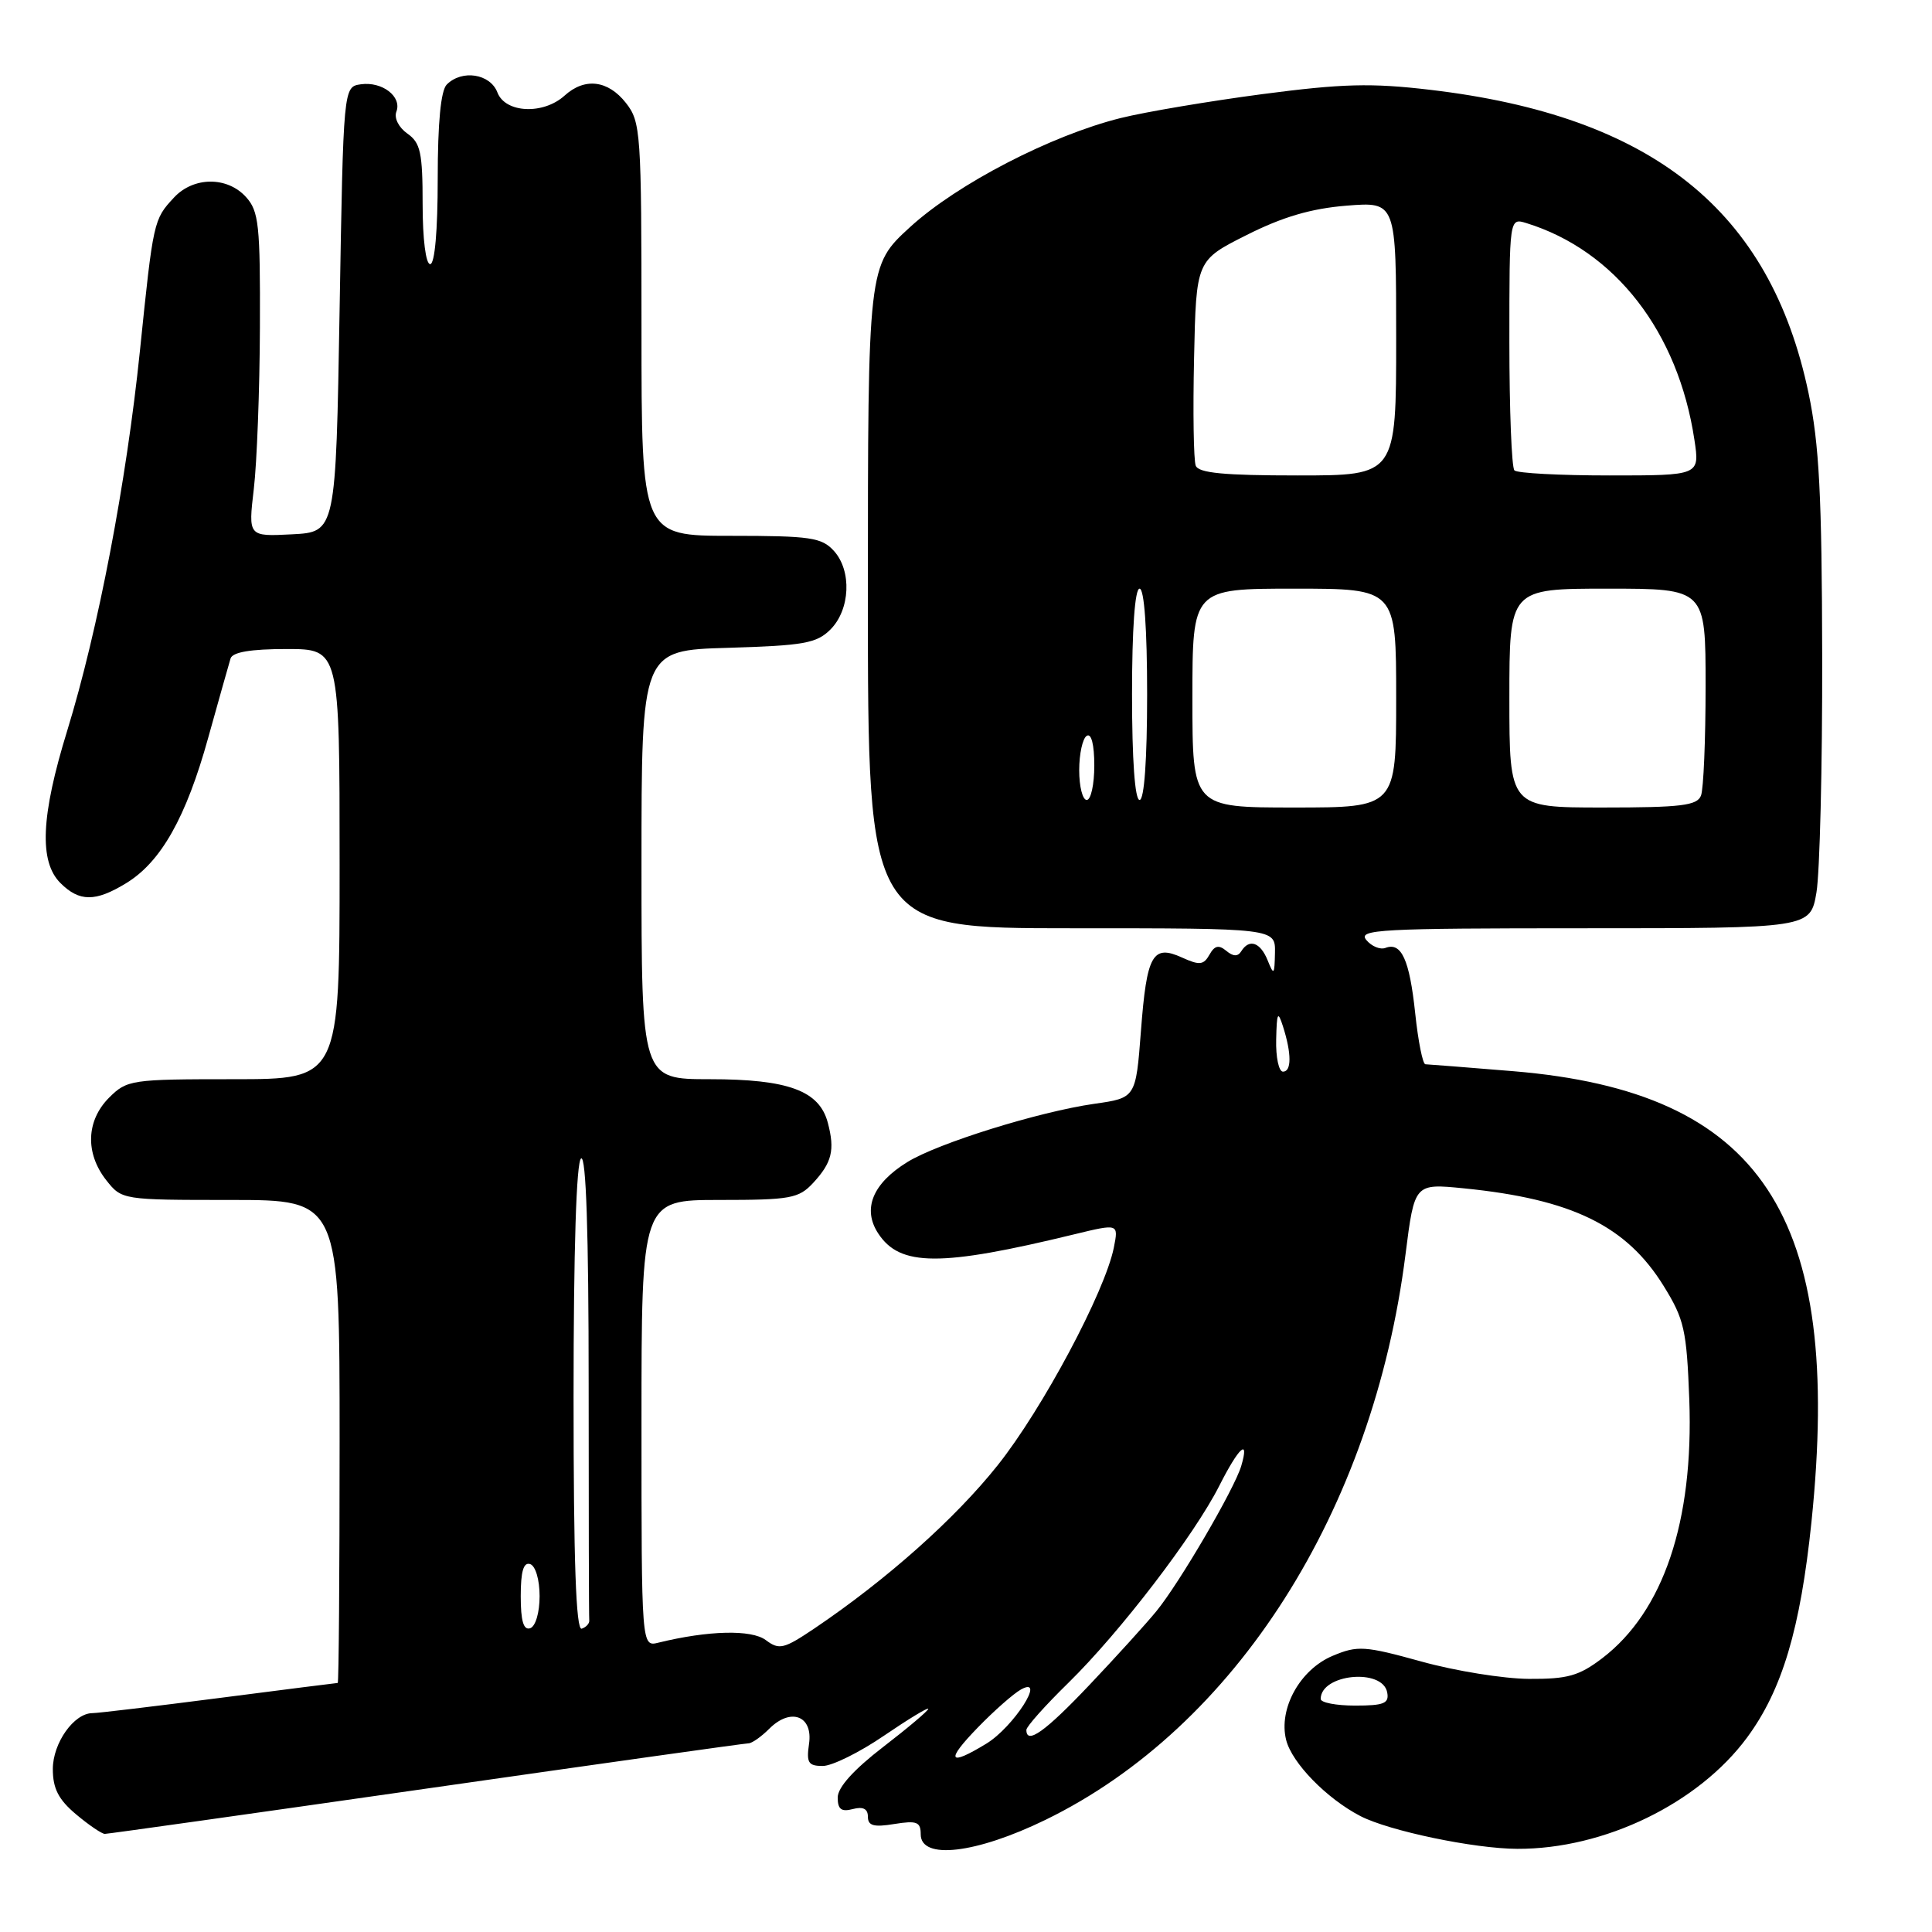 <?xml version="1.0" encoding="UTF-8" standalone="no"?>
<!DOCTYPE svg PUBLIC "-//W3C//DTD SVG 1.1//EN" "http://www.w3.org/Graphics/SVG/1.1/DTD/svg11.dtd" >
<svg xmlns="http://www.w3.org/2000/svg" xmlns:xlink="http://www.w3.org/1999/xlink" version="1.1" viewBox="0 0 256 256">
 <g >
 <path fill="currentColor"
d=" M 138.55 241.13 C 163.71 228.86 181.95 200.20 186.24 166.19 C 187.43 156.81 187.43 156.81 193.96 157.46 C 208.29 158.89 215.51 162.41 220.45 170.41 C 223.18 174.82 223.49 176.23 223.84 185.45 C 224.43 201.60 220.42 213.52 212.31 219.72 C 209.22 222.07 207.72 222.49 202.58 222.46 C 199.24 222.44 192.83 221.41 188.34 220.16 C 180.81 218.08 179.89 218.02 176.60 219.40 C 172.26 221.21 169.38 226.41 170.42 230.55 C 171.19 233.61 175.79 238.32 180.26 240.64 C 184.08 242.61 195.32 244.96 201.04 244.98 C 212.56 245.03 225.04 238.98 231.49 230.24 C 236.15 223.93 238.56 215.84 240.03 201.65 C 244.22 161.01 233.41 144.67 200.52 141.94 C 194.46 141.44 189.21 141.03 188.87 141.02 C 188.52 141.01 187.91 137.96 187.52 134.25 C 186.77 127.16 185.69 124.80 183.59 125.60 C 182.89 125.87 181.74 125.40 181.04 124.55 C 179.89 123.16 182.82 123.00 209.82 123.00 C 239.88 123.00 239.88 123.00 240.69 118.25 C 241.13 115.64 241.48 101.58 241.45 87.00 C 241.41 65.66 241.06 58.86 239.64 52.08 C 234.56 27.87 218.97 15.37 189.50 11.90 C 181.69 10.98 177.88 11.08 167.29 12.47 C 160.25 13.40 151.80 14.82 148.50 15.64 C 139.29 17.93 126.86 24.36 120.60 30.08 C 115.00 35.20 115.00 35.20 115.00 79.10 C 115.00 123.00 115.00 123.00 142.00 123.00 C 169.00 123.00 169.00 123.00 168.94 126.25 C 168.88 129.20 168.79 129.29 167.97 127.25 C 167.00 124.85 165.53 124.34 164.47 126.05 C 164.02 126.77 163.41 126.76 162.49 125.99 C 161.49 125.16 160.94 125.29 160.26 126.50 C 159.49 127.87 158.94 127.93 156.65 126.89 C 152.72 125.10 151.95 126.47 151.18 136.61 C 150.50 145.48 150.50 145.48 145.00 146.26 C 137.66 147.31 124.29 151.47 120.23 153.98 C 115.62 156.82 114.24 160.20 116.37 163.44 C 119.25 167.84 124.59 167.87 142.36 163.55 C 148.22 162.13 148.22 162.13 147.59 165.31 C 146.42 171.16 138.12 186.72 132.20 194.15 C 126.58 201.22 117.50 209.30 107.97 215.74 C 103.85 218.51 103.26 218.66 101.47 217.32 C 99.57 215.90 93.86 216.04 87.25 217.66 C 85.00 218.22 85.00 218.22 85.00 188.61 C 85.00 159.00 85.00 159.00 95.33 159.00 C 104.75 159.00 105.83 158.80 107.74 156.75 C 110.24 154.05 110.65 152.39 109.69 148.77 C 108.57 144.52 104.45 143.00 94.05 143.00 C 85.00 143.00 85.00 143.00 85.00 114.59 C 85.00 86.17 85.00 86.17 96.47 85.84 C 106.52 85.54 108.21 85.24 110.04 83.41 C 112.66 80.78 112.89 75.64 110.50 73.00 C 108.88 71.22 107.41 71.00 96.85 71.00 C 85.00 71.00 85.00 71.00 85.00 43.63 C 85.00 17.46 84.91 16.15 82.93 13.63 C 80.56 10.62 77.48 10.25 74.82 12.66 C 71.99 15.23 66.95 14.99 65.91 12.25 C 64.96 9.77 61.22 9.18 59.20 11.20 C 58.41 11.99 58.00 16.24 58.00 23.70 C 58.00 30.57 57.61 35.00 57.00 35.00 C 56.42 35.00 56.00 31.69 56.00 27.06 C 56.00 20.22 55.72 18.92 53.98 17.70 C 52.83 16.89 52.20 15.64 52.52 14.80 C 53.29 12.80 50.64 10.77 47.81 11.17 C 45.50 11.50 45.50 11.50 45.00 41.00 C 44.50 70.50 44.50 70.50 38.69 70.80 C 32.89 71.10 32.89 71.10 33.63 64.80 C 34.04 61.34 34.41 51.69 34.44 43.36 C 34.49 29.82 34.30 27.99 32.60 26.11 C 30.11 23.36 25.64 23.39 23.05 26.18 C 20.35 29.08 20.31 29.25 18.54 46.50 C 16.74 63.96 13.00 83.50 8.90 96.84 C 5.42 108.12 5.16 114.16 8.00 117.00 C 10.51 119.51 12.64 119.52 16.71 117.03 C 21.33 114.22 24.66 108.32 27.59 97.75 C 29.01 92.66 30.34 87.94 30.55 87.25 C 30.81 86.41 33.22 86.00 37.97 86.00 C 45.00 86.00 45.00 86.00 45.00 114.50 C 45.00 143.00 45.00 143.00 30.95 143.00 C 17.38 143.00 16.83 143.08 14.45 145.45 C 11.42 148.49 11.27 152.80 14.07 156.37 C 16.14 158.99 16.18 159.00 30.57 159.00 C 45.00 159.00 45.00 159.00 45.00 191.00 C 45.00 208.60 44.89 223.00 44.75 223.00 C 44.61 223.00 37.53 223.90 29.00 225.00 C 20.47 226.10 12.94 227.00 12.25 227.00 C 9.80 227.00 7.00 230.96 7.00 234.41 C 7.00 236.99 7.75 238.45 10.08 240.41 C 11.77 241.83 13.49 243.00 13.89 243.00 C 14.30 243.00 33.47 240.30 56.50 237.00 C 79.53 233.70 98.74 231.00 99.18 231.00 C 99.63 231.00 100.87 230.13 101.93 229.07 C 104.78 226.22 107.75 227.35 107.20 231.07 C 106.84 233.57 107.10 234.00 109.02 234.00 C 110.25 234.00 113.90 232.20 117.13 229.99 C 120.36 227.79 123.00 226.19 123.00 226.43 C 123.00 226.68 120.30 228.96 117.00 231.50 C 113.11 234.50 111.00 236.84 111.00 238.18 C 111.00 239.74 111.48 240.11 113.00 239.71 C 114.36 239.35 115.00 239.68 115.00 240.72 C 115.00 241.92 115.77 242.14 118.50 241.69 C 121.49 241.21 122.00 241.41 122.00 243.06 C 122.00 246.48 129.33 245.62 138.55 241.13 Z  M 129.55 228.92 C 131.72 226.68 134.31 224.40 135.31 223.85 C 138.68 222.02 134.29 228.85 130.70 231.04 C 125.67 234.11 125.25 233.35 129.55 228.92 Z  M 136.00 229.22 C 136.00 228.78 138.51 225.97 141.58 222.97 C 148.41 216.27 158.23 203.46 161.56 196.88 C 164.16 191.74 165.59 190.45 164.47 194.25 C 163.58 197.27 156.28 209.77 153.22 213.50 C 151.87 215.15 147.89 219.54 144.37 223.25 C 138.49 229.46 136.00 231.23 136.00 229.22 Z  M 175.00 225.12 C 175.00 221.81 183.20 221.00 183.81 224.25 C 184.09 225.71 183.39 226.00 179.57 226.00 C 177.06 226.00 175.00 225.61 175.00 225.12 Z  M 69.00 211.50 C 69.00 208.21 69.37 206.96 70.25 207.25 C 70.96 207.49 71.50 209.32 71.50 211.50 C 71.50 213.68 70.96 215.51 70.25 215.75 C 69.37 216.04 69.00 214.79 69.00 211.50 Z  M 76.00 185.14 C 76.00 165.54 76.37 153.89 77.00 153.50 C 77.66 153.09 78.00 163.32 78.00 183.44 C 78.00 200.25 78.03 214.33 78.08 214.72 C 78.12 215.12 77.67 215.61 77.08 215.81 C 76.32 216.06 76.00 206.82 76.00 185.14 Z  M 169.10 137.75 C 169.18 134.14 169.32 133.88 170.00 136.00 C 171.15 139.60 171.15 142.00 170.00 142.00 C 169.45 142.00 169.04 140.09 169.10 137.75 Z  M 158.00 92.50 C 158.00 78.00 158.00 78.00 171.50 78.00 C 185.00 78.00 185.00 78.00 185.00 92.50 C 185.00 107.00 185.00 107.00 171.50 107.00 C 158.00 107.00 158.00 107.00 158.00 92.50 Z  M 200.00 92.50 C 200.00 78.00 200.00 78.00 213.00 78.00 C 226.00 78.00 226.00 78.00 226.00 90.92 C 226.00 98.02 225.73 104.55 225.39 105.42 C 224.88 106.74 222.77 107.00 212.39 107.00 C 200.00 107.00 200.00 107.00 200.00 92.50 Z  M 143.00 102.06 C 143.00 99.89 143.45 97.84 144.00 97.50 C 144.61 97.12 145.00 98.66 145.00 101.44 C 145.00 103.95 144.55 106.00 144.00 106.00 C 143.45 106.00 143.00 104.23 143.00 102.06 Z  M 150.00 92.00 C 150.00 83.33 150.38 78.00 151.00 78.00 C 151.62 78.00 152.00 83.33 152.00 92.00 C 152.00 100.67 151.62 106.00 151.00 106.00 C 150.38 106.00 150.00 100.67 150.00 92.00 Z  M 158.44 61.70 C 158.16 60.98 158.06 54.57 158.22 47.45 C 158.50 34.50 158.50 34.50 165.19 31.14 C 169.98 28.73 173.74 27.63 178.44 27.25 C 185.00 26.73 185.00 26.73 185.00 44.86 C 185.00 63.00 185.00 63.00 171.97 63.00 C 162.18 63.00 158.81 62.68 158.44 61.70 Z  M 200.67 62.33 C 200.30 61.97 200.00 54.29 200.00 45.27 C 200.00 28.87 200.00 28.87 202.25 29.56 C 214.02 33.20 222.37 43.98 224.52 58.29 C 225.23 63.00 225.23 63.00 213.28 63.00 C 206.71 63.00 201.03 62.70 200.67 62.33 Z "/>
</g>
</svg>